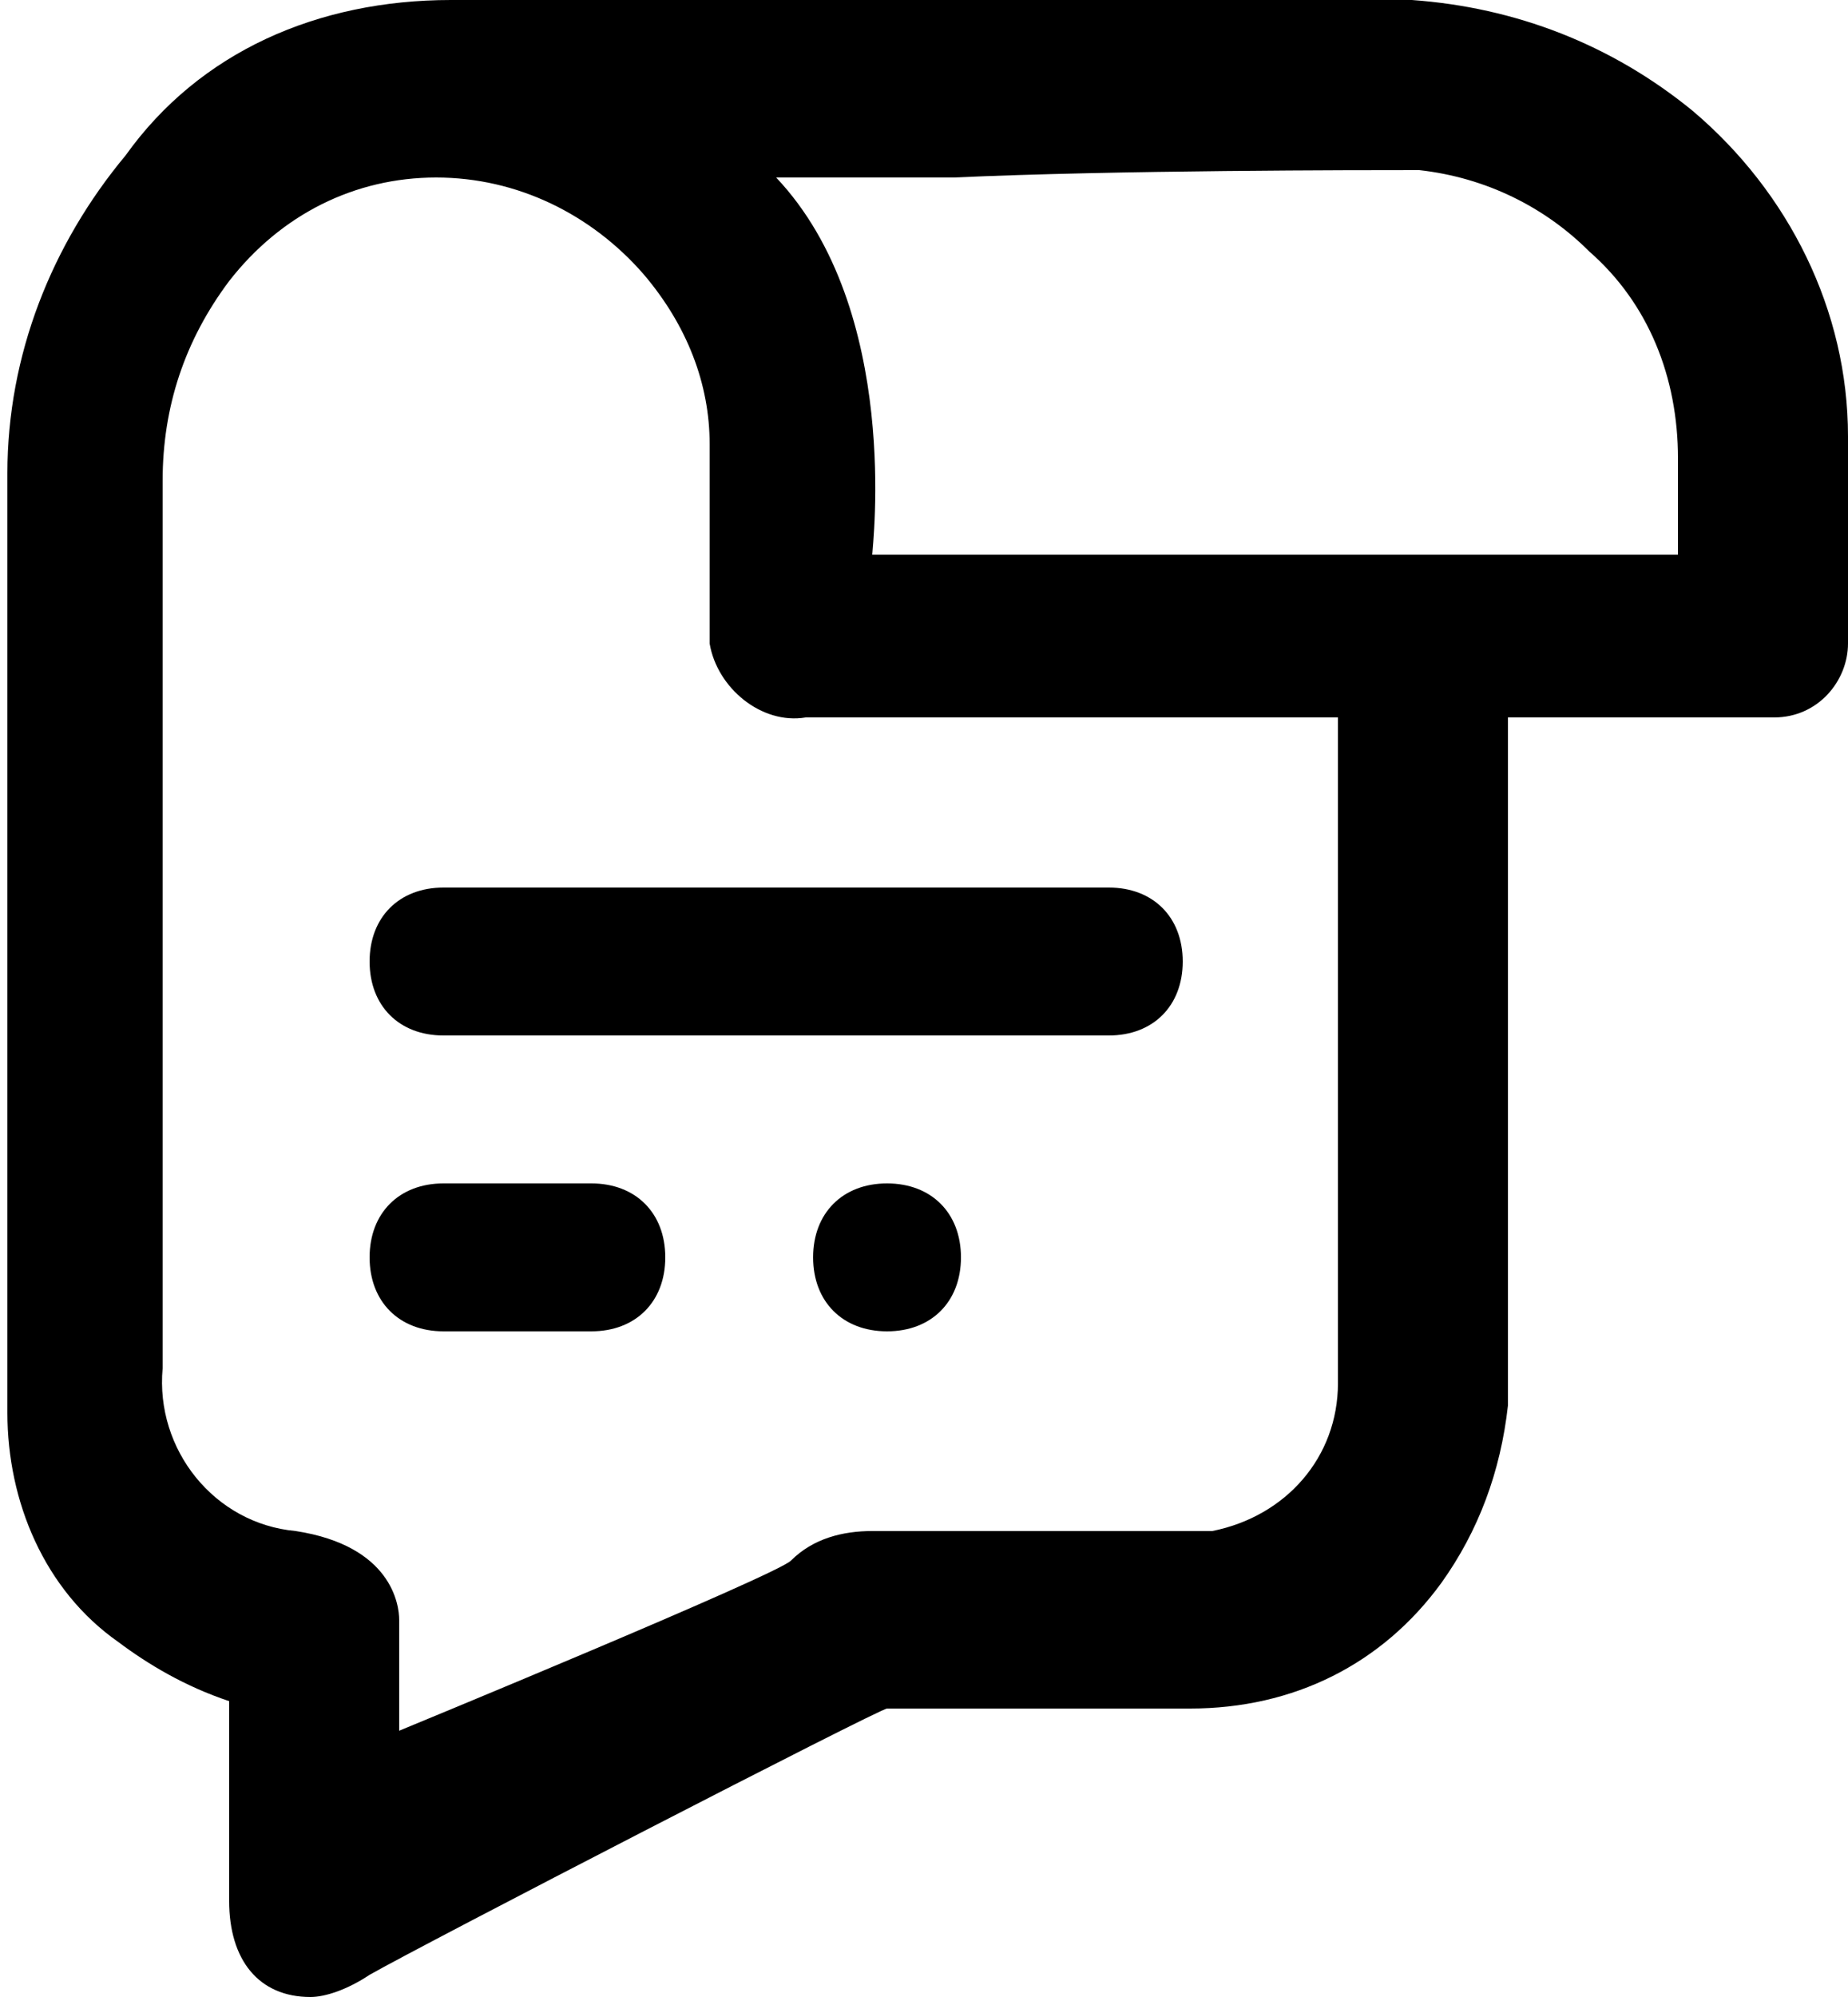 <svg xmlns="http://www.w3.org/2000/svg" viewBox="0 0 25 27"><path id="Прямоугольник_скругл._углы_12_копия_2" class="st0" d="M3.1 25.7V23c-.6-.2-1.1-.5-1.5-.8-1-.7-1.5-1.9-1.5-3.1V6.4c0-1.6.6-3.1 1.6-4.3C2.7.7 4.3 0 6.1 0h13c1.4.1 2.7.6 3.8 1.5C24.2 2.6 25 4.2 25 5.9v2.8c0 .5-.4 1-1 1h-3.6V19c-.1.9-.4 1.7-.9 2.4-.8 1.1-2 1.7-3.4 1.7H12c-.1 0-6.3 3.2-7 3.6-.3.2-.6.3-.8.3-.7 0-1.1-.5-1.1-1.3zm0-21.9c-.6.8-.9 1.7-.9 2.7v12c-.1 1.1.7 2.1 1.8 2.2 1.3.2 1.4 1 1.4 1.2v1.5s5.1-2.1 5.3-2.3c.3-.3.7-.4 1.1-.4h4.6c1-.2 1.7-1 1.7-2v-9h-7.2c-.6.1-1.2-.4-1.3-1V6c0-.8-.3-1.6-.9-2.3C8 2.9 7 2.4 5.9 2.4c-1.1 0-2.1.5-2.8 1.4zm9.8-1.4h-2.4c1.7 1.8 1.3 5 1.3 5.1h10.9V6.2c0-1.1-.4-2.1-1.2-2.8-.6-.6-1.4-1-2.3-1.1-.8 0-4.1 0-6.3.1zM11 17c0-.6.4-1 1-1s1 .4 1 1-.4 1-1 1-1-.4-1-1zm-5 1c-.6 0-1-.4-1-1s.4-1 1-1h2c.6 0 1 .4 1 1s-.4 1-1 1H6zm0-4c-.6 0-1-.4-1-1s.4-1 1-1h9c.6 0 1 .4 1 1s-.4 1-1 1H6z"/></svg>